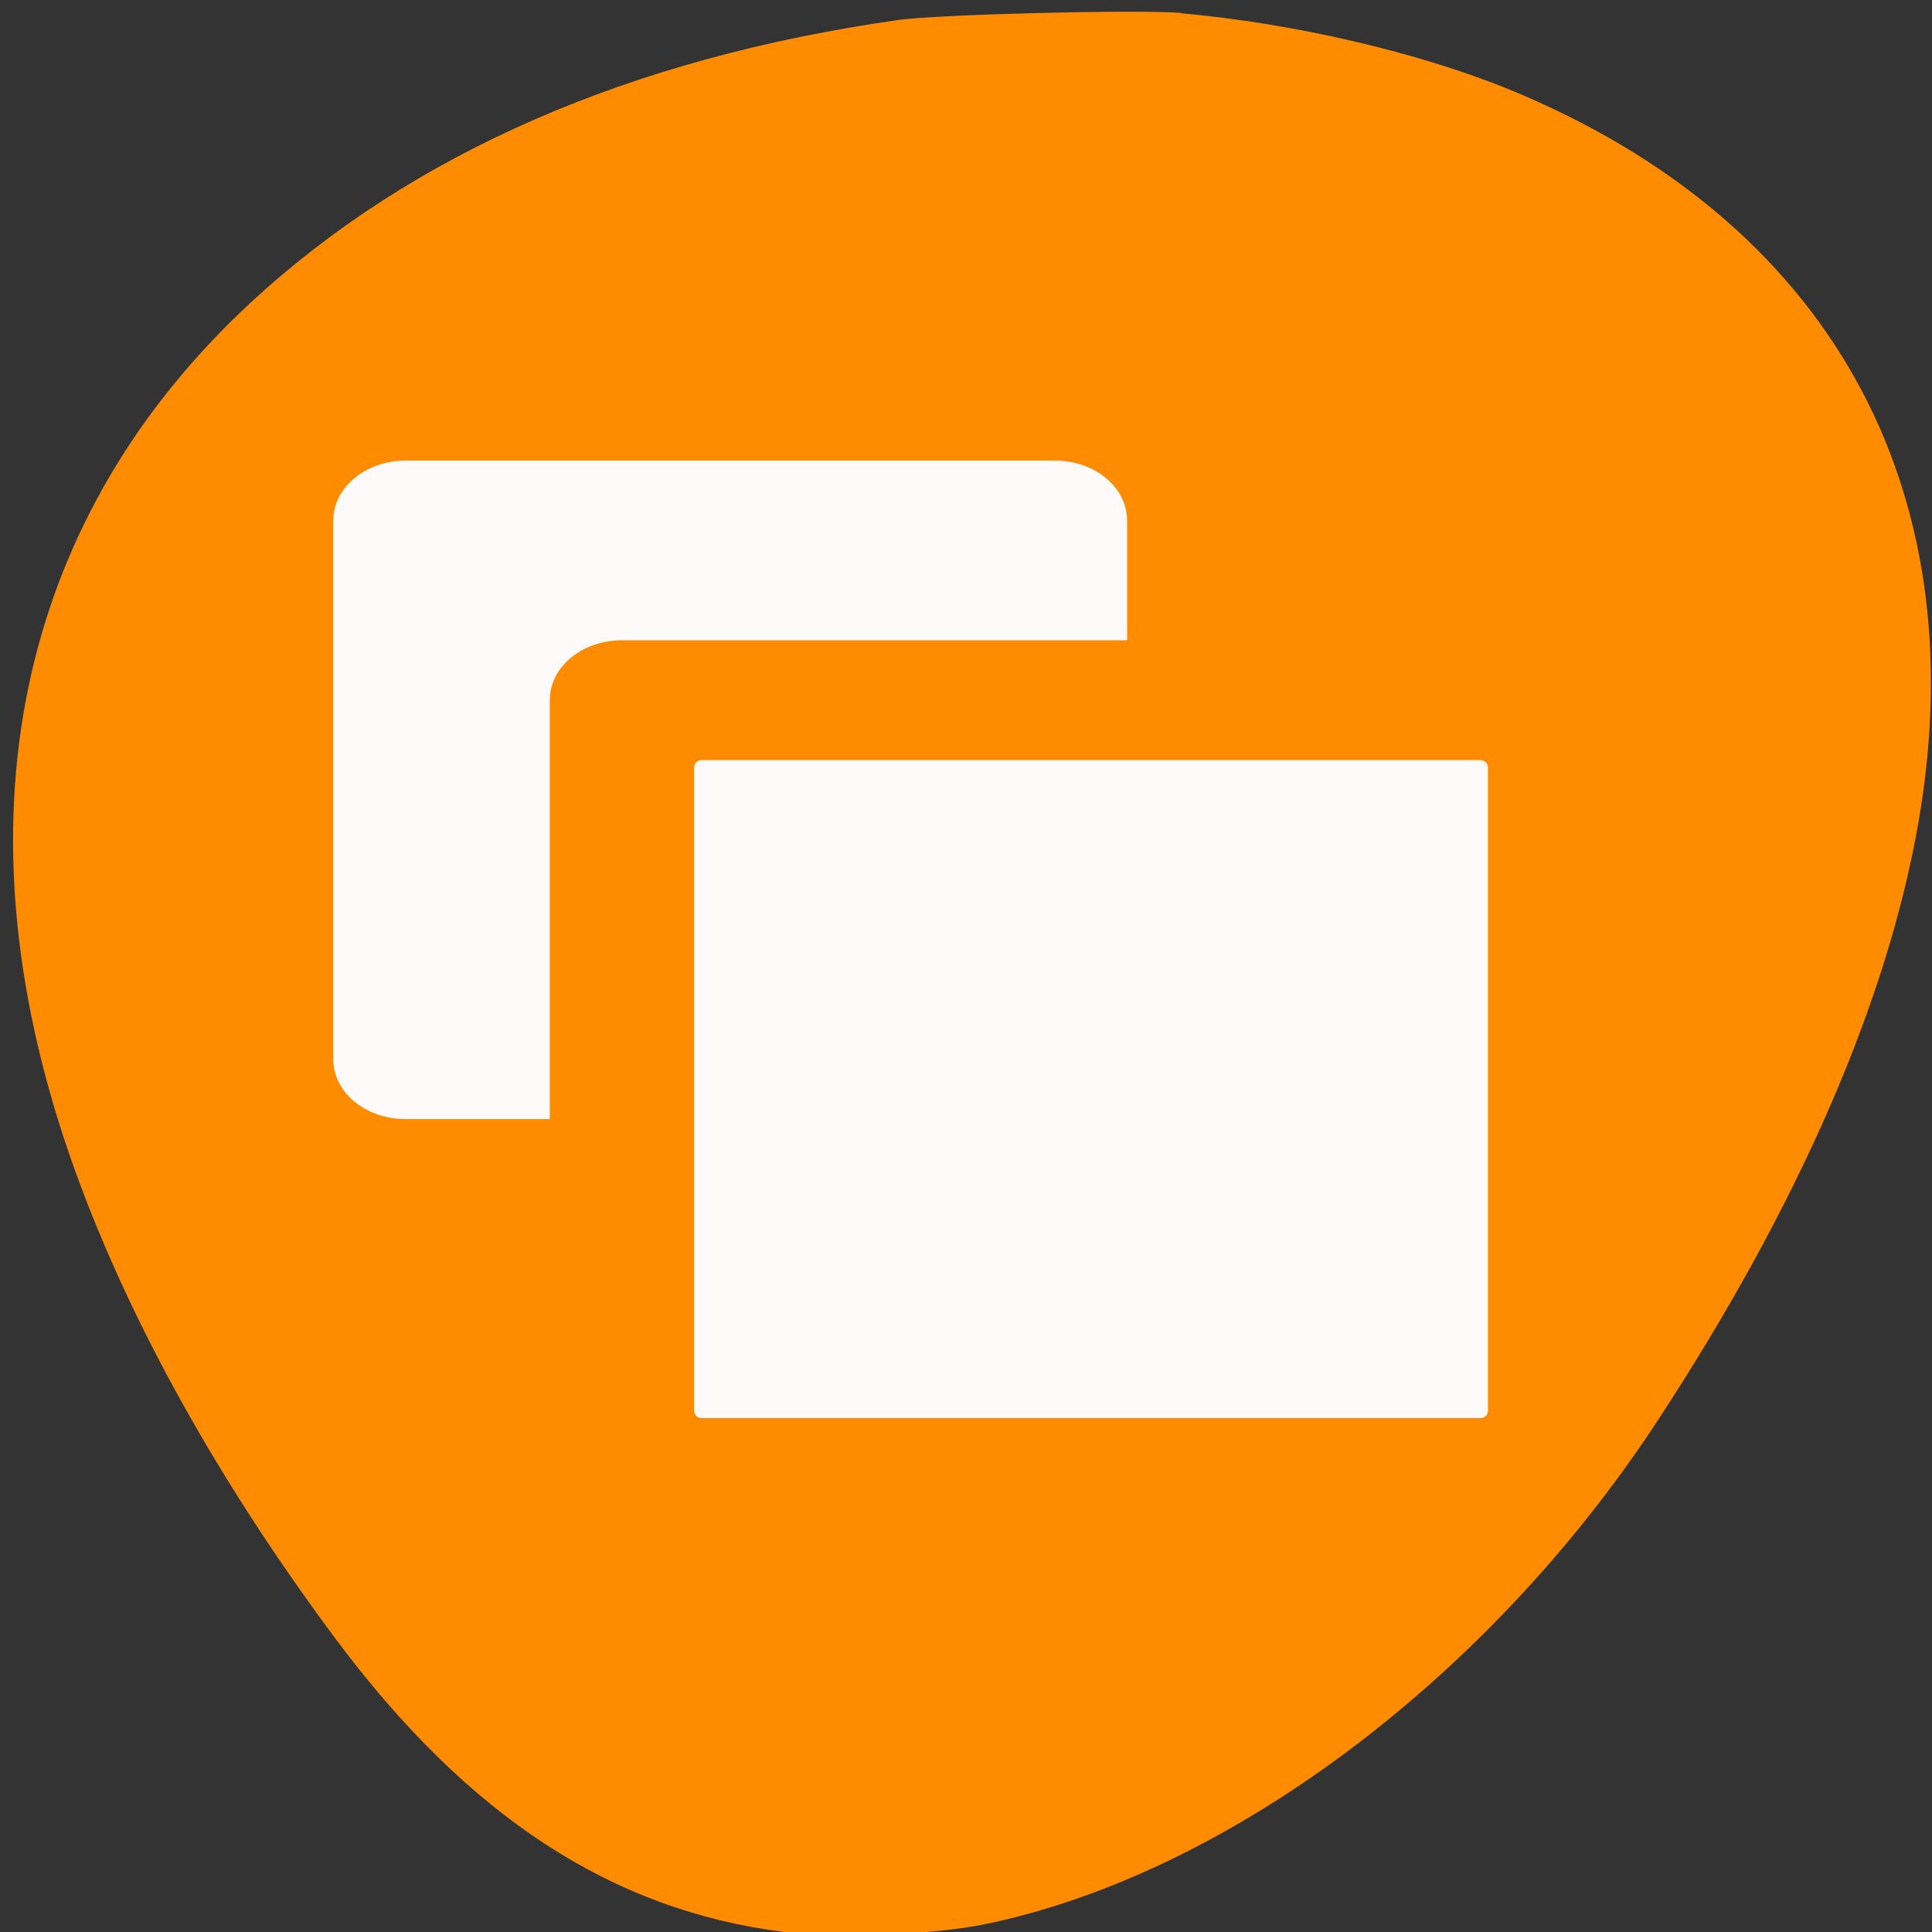 <svg xmlns="http://www.w3.org/2000/svg" viewBox="0 0 32 32"><rect x="0" y="0" width="32" height="32" fill="#333333" stroke="none"/><path d="m 19.559 0.219 c 1.875 0.168 3.922 0.645 5.438 1.262 c 5.281 2.168 7.742 6.566 6.781 12.125 c -0.516 2.988 -1.992 6.371 -4.336 9.945 c -2.805 4.27 -7.137 7.504 -11.148 8.324 c -0.852 0.172 -2.449 0.234 -3.305 0.125 c -2.855 -0.359 -5.234 -1.914 -7.422 -4.844 c -2.086 -2.801 -3.633 -5.652 -4.508 -8.301 c -1.793 -5.457 -0.707 -10.32 3.094 -13.844 c 2.672 -2.473 6.289 -4.051 10.727 -4.68 c 0.664 -0.094 3.992 -0.176 4.68 -0.117" style="fill:#ff8c00"/><g style="fill:#fffafa"><path d="m 17.473 7.629 c 0.664 0 1.195 0.445 1.195 0.992 v 1.984 h -8.367 c -0.66 0 -1.195 0.441 -1.195 0.992 v 6.938 h -2.391 c -0.66 0 -1.195 -0.441 -1.195 -0.992 v -8.922 c 0 -0.547 0.535 -0.992 1.195 -0.992 h 10.758"/><path d="m 24.52 12.59 h -12.902 c -0.066 0 -0.121 0.055 -0.121 0.117 v 10.664 c 0 0.062 0.055 0.117 0.121 0.117 h 12.902 c 0.07 0 0.125 -0.055 0.125 -0.117 v -10.664 c 0 -0.062 -0.055 -0.117 -0.125 -0.117"/></g></svg>